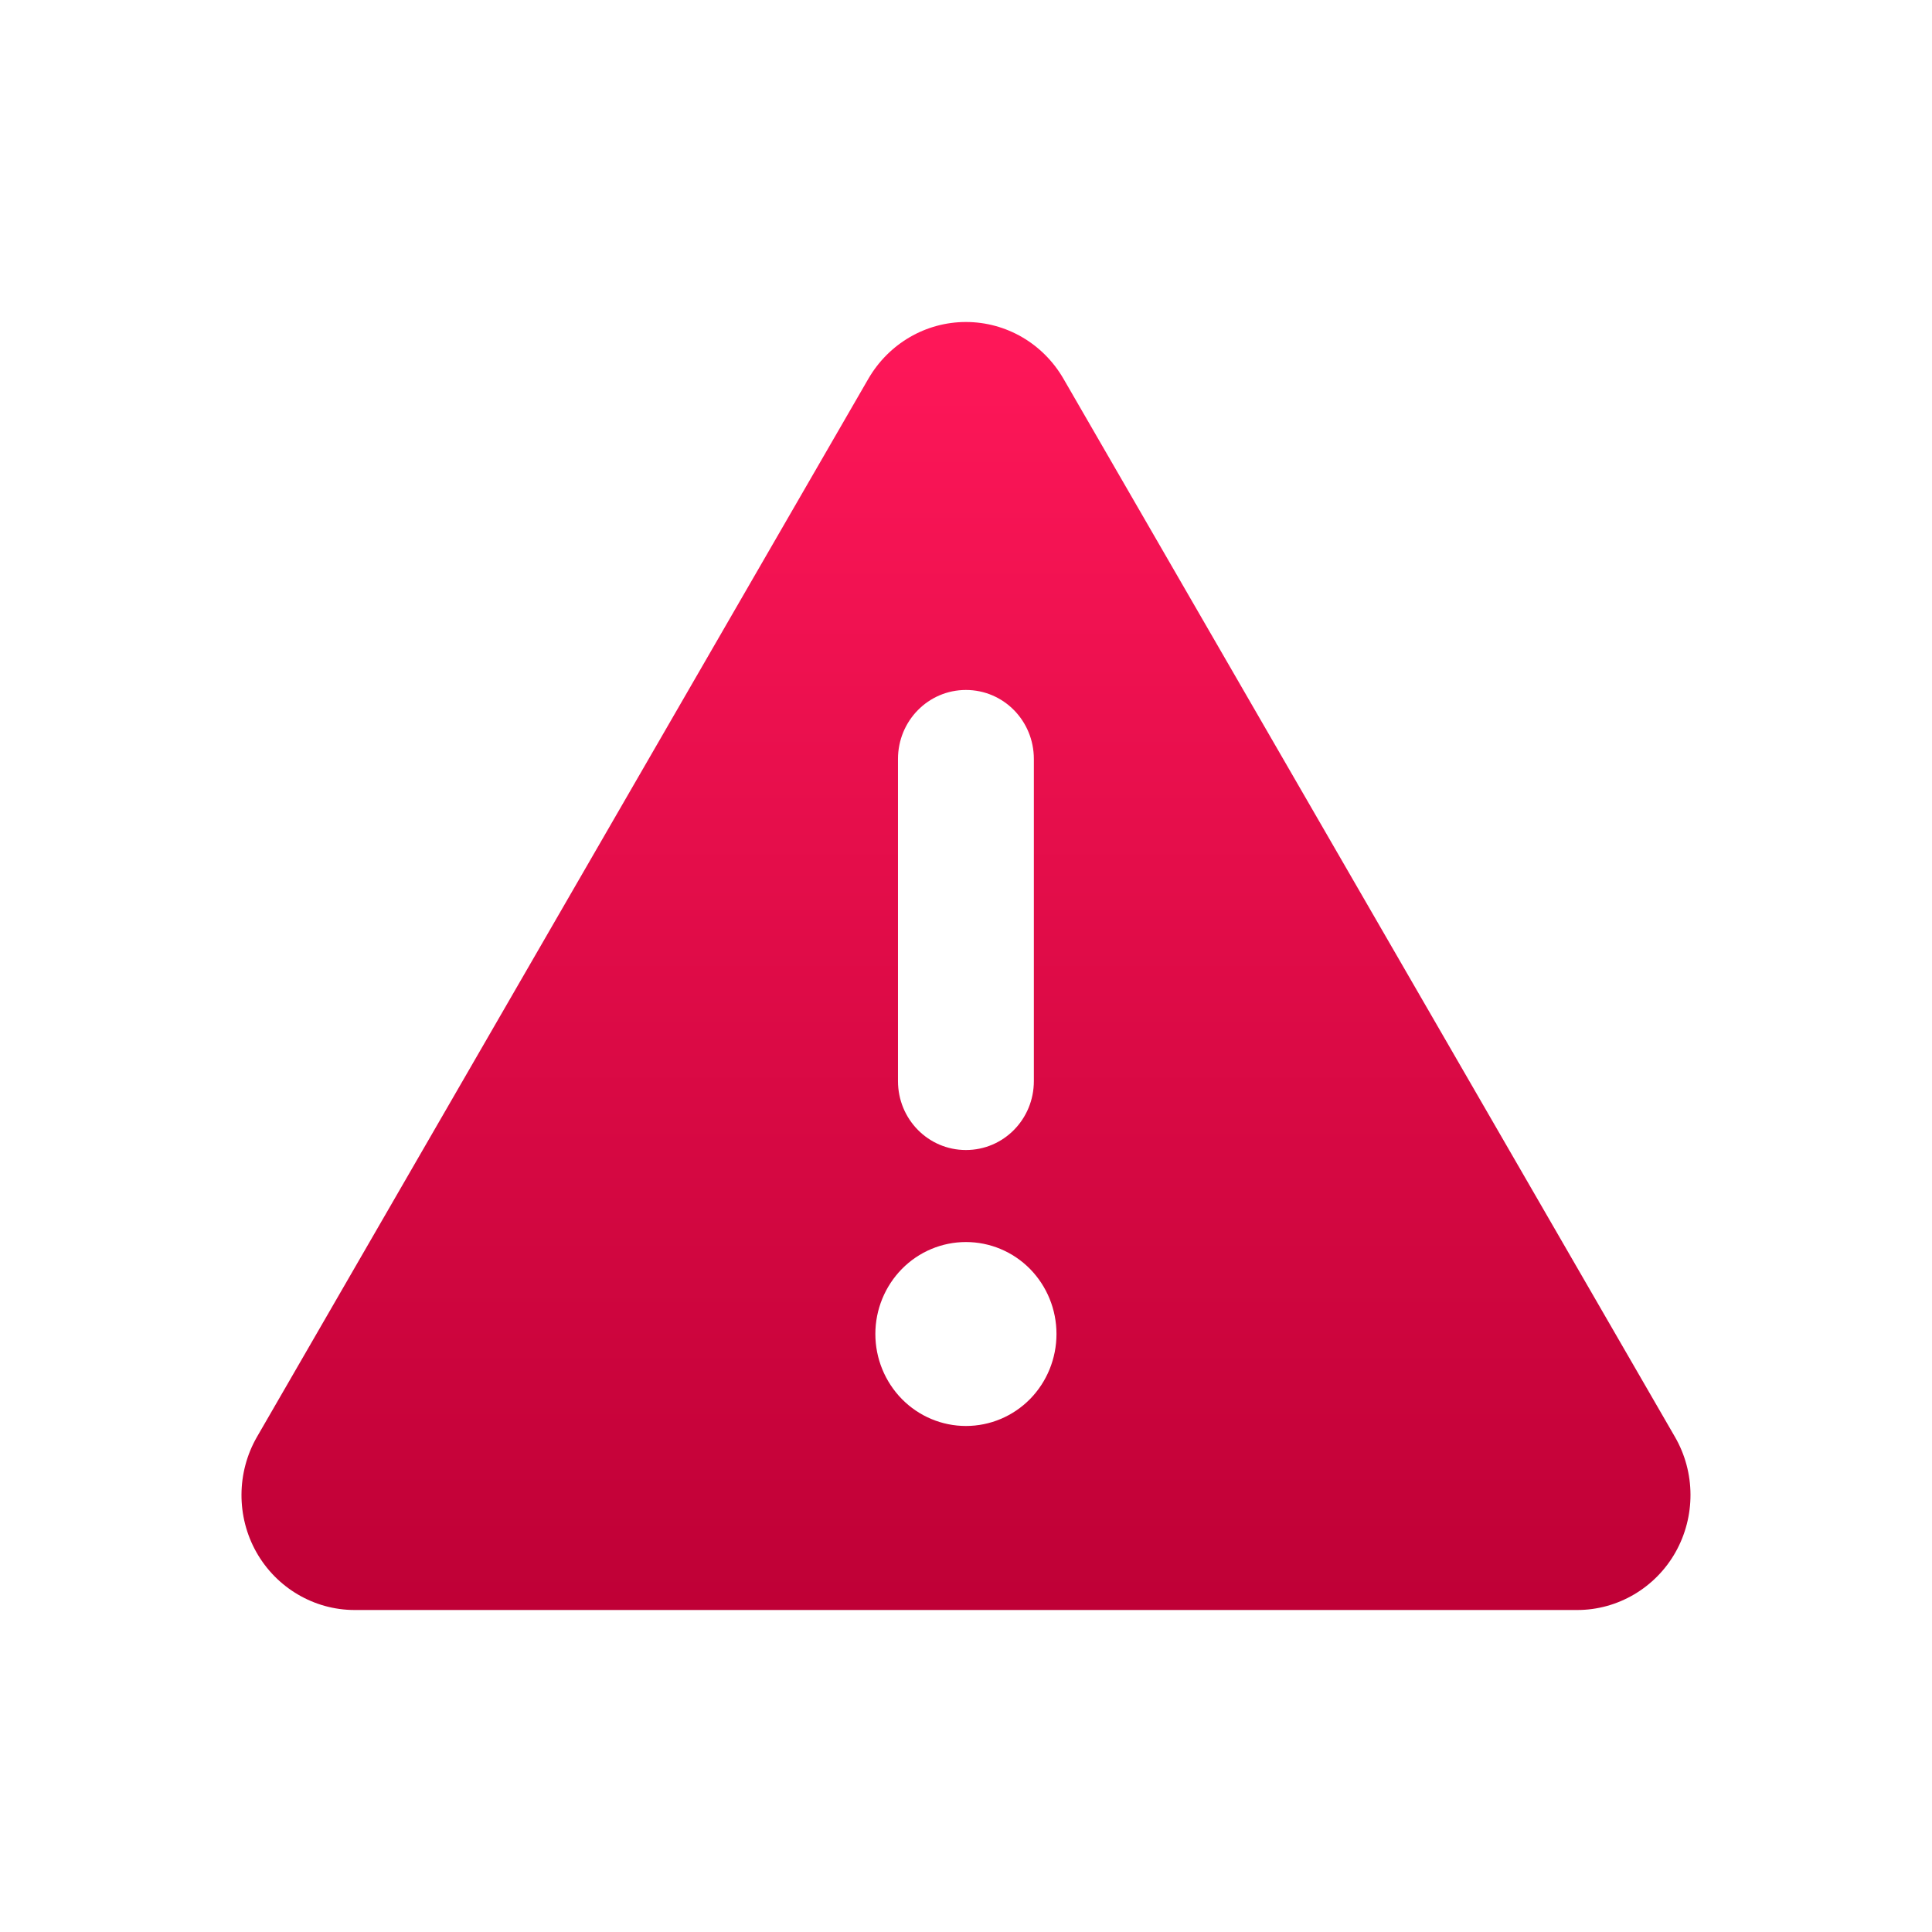 <svg width="24" height="24" viewBox="0 0 24 24" fill="none" xmlns="http://www.w3.org/2000/svg">
<path d="M11.999 4C12.499 4 12.959 4.268 13.212 4.707L20.807 17.85C21.063 18.293 21.063 18.839 20.814 19.282C20.564 19.725 20.096 20 19.594 20H4.405C3.902 20 3.435 19.725 3.185 19.282C2.935 18.839 2.939 18.289 3.192 17.85L10.786 4.707C11.04 4.268 11.5 4 11.999 4ZM11.999 8.571C11.532 8.571 11.155 8.954 11.155 9.429V13.429C11.155 13.904 11.532 14.286 11.999 14.286C12.467 14.286 12.843 13.904 12.843 13.429V9.429C12.843 8.954 12.467 8.571 11.999 8.571ZM13.124 16.571C13.124 16.268 13.006 15.978 12.795 15.763C12.584 15.549 12.298 15.429 11.999 15.429C11.701 15.429 11.415 15.549 11.204 15.763C10.993 15.978 10.874 16.268 10.874 16.571C10.874 16.875 10.993 17.165 11.204 17.38C11.415 17.594 11.701 17.714 11.999 17.714C12.298 17.714 12.584 17.594 12.795 17.38C13.006 17.165 13.124 16.875 13.124 16.571Z" fill="url(#paint0_linear_1128_9378)"/>
<defs>
<linearGradient id="paint0_linear_1128_9378" x1="12" y1="4" x2="12" y2="20" gradientUnits="userSpaceOnUse">
<stop stop-color="#FF1759"/>
<stop offset="1" stop-color="#BF0036"/>
</linearGradient>
</defs>
</svg>
